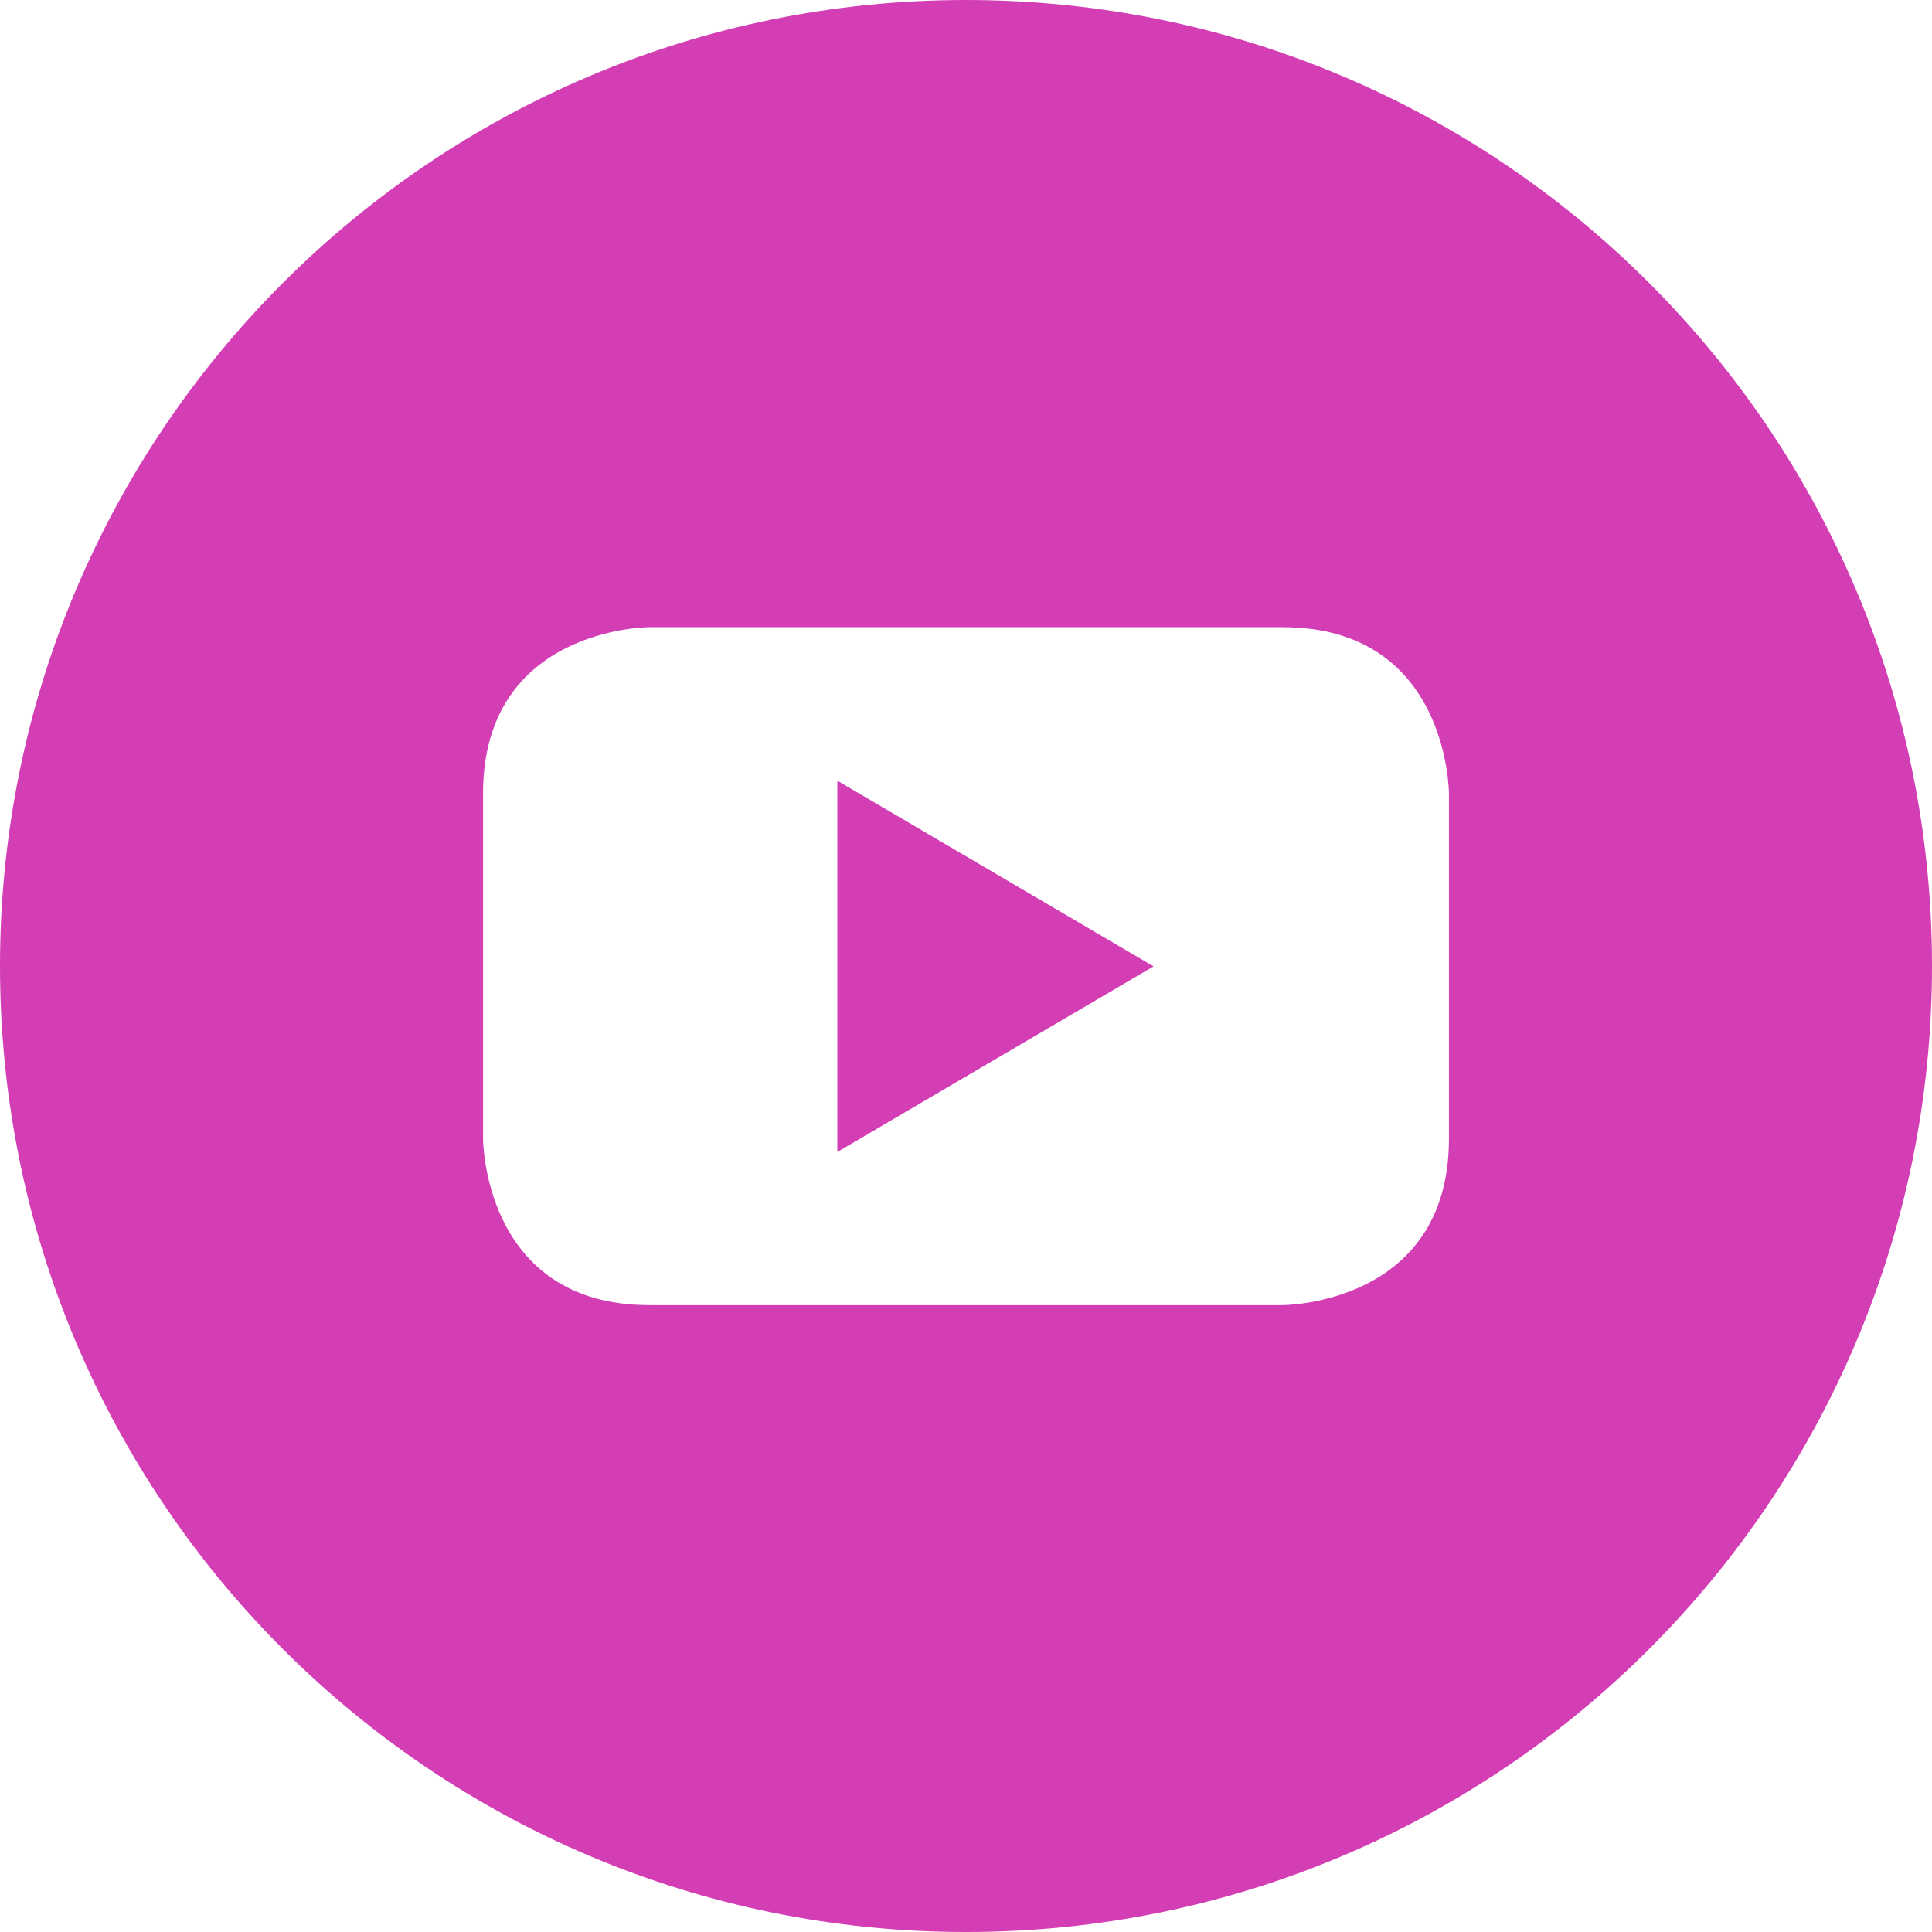 <?xml version="1.0" encoding="UTF-8"?><svg id="Layer_2" xmlns="http://www.w3.org/2000/svg" viewBox="0 0 198.82 198.82"><defs><style>.cls-1{fill:#d43eb5;}</style></defs><g id="Layer_1-2"><polygon class="cls-1" points="86.17 118.55 118.71 99.45 86.17 80.34 86.17 118.55"/><path class="cls-1" d="m99.41,0C44.5,0,0,44.5,0,99.41s44.5,99.41,99.41,99.41,99.41-44.5,99.41-99.41S154.32,0,99.41,0Zm49.7,117.19h0c0,17.12-17.12,17.12-17.12,17.12h-65.16c-17.12,0-17.12-17.12-17.12-17.12v-35.53c0-17.12,17.12-17.12,17.12-17.12h65.16c17.12,0,17.12,17.12,17.12,17.12v35.53Z"/></g></svg>